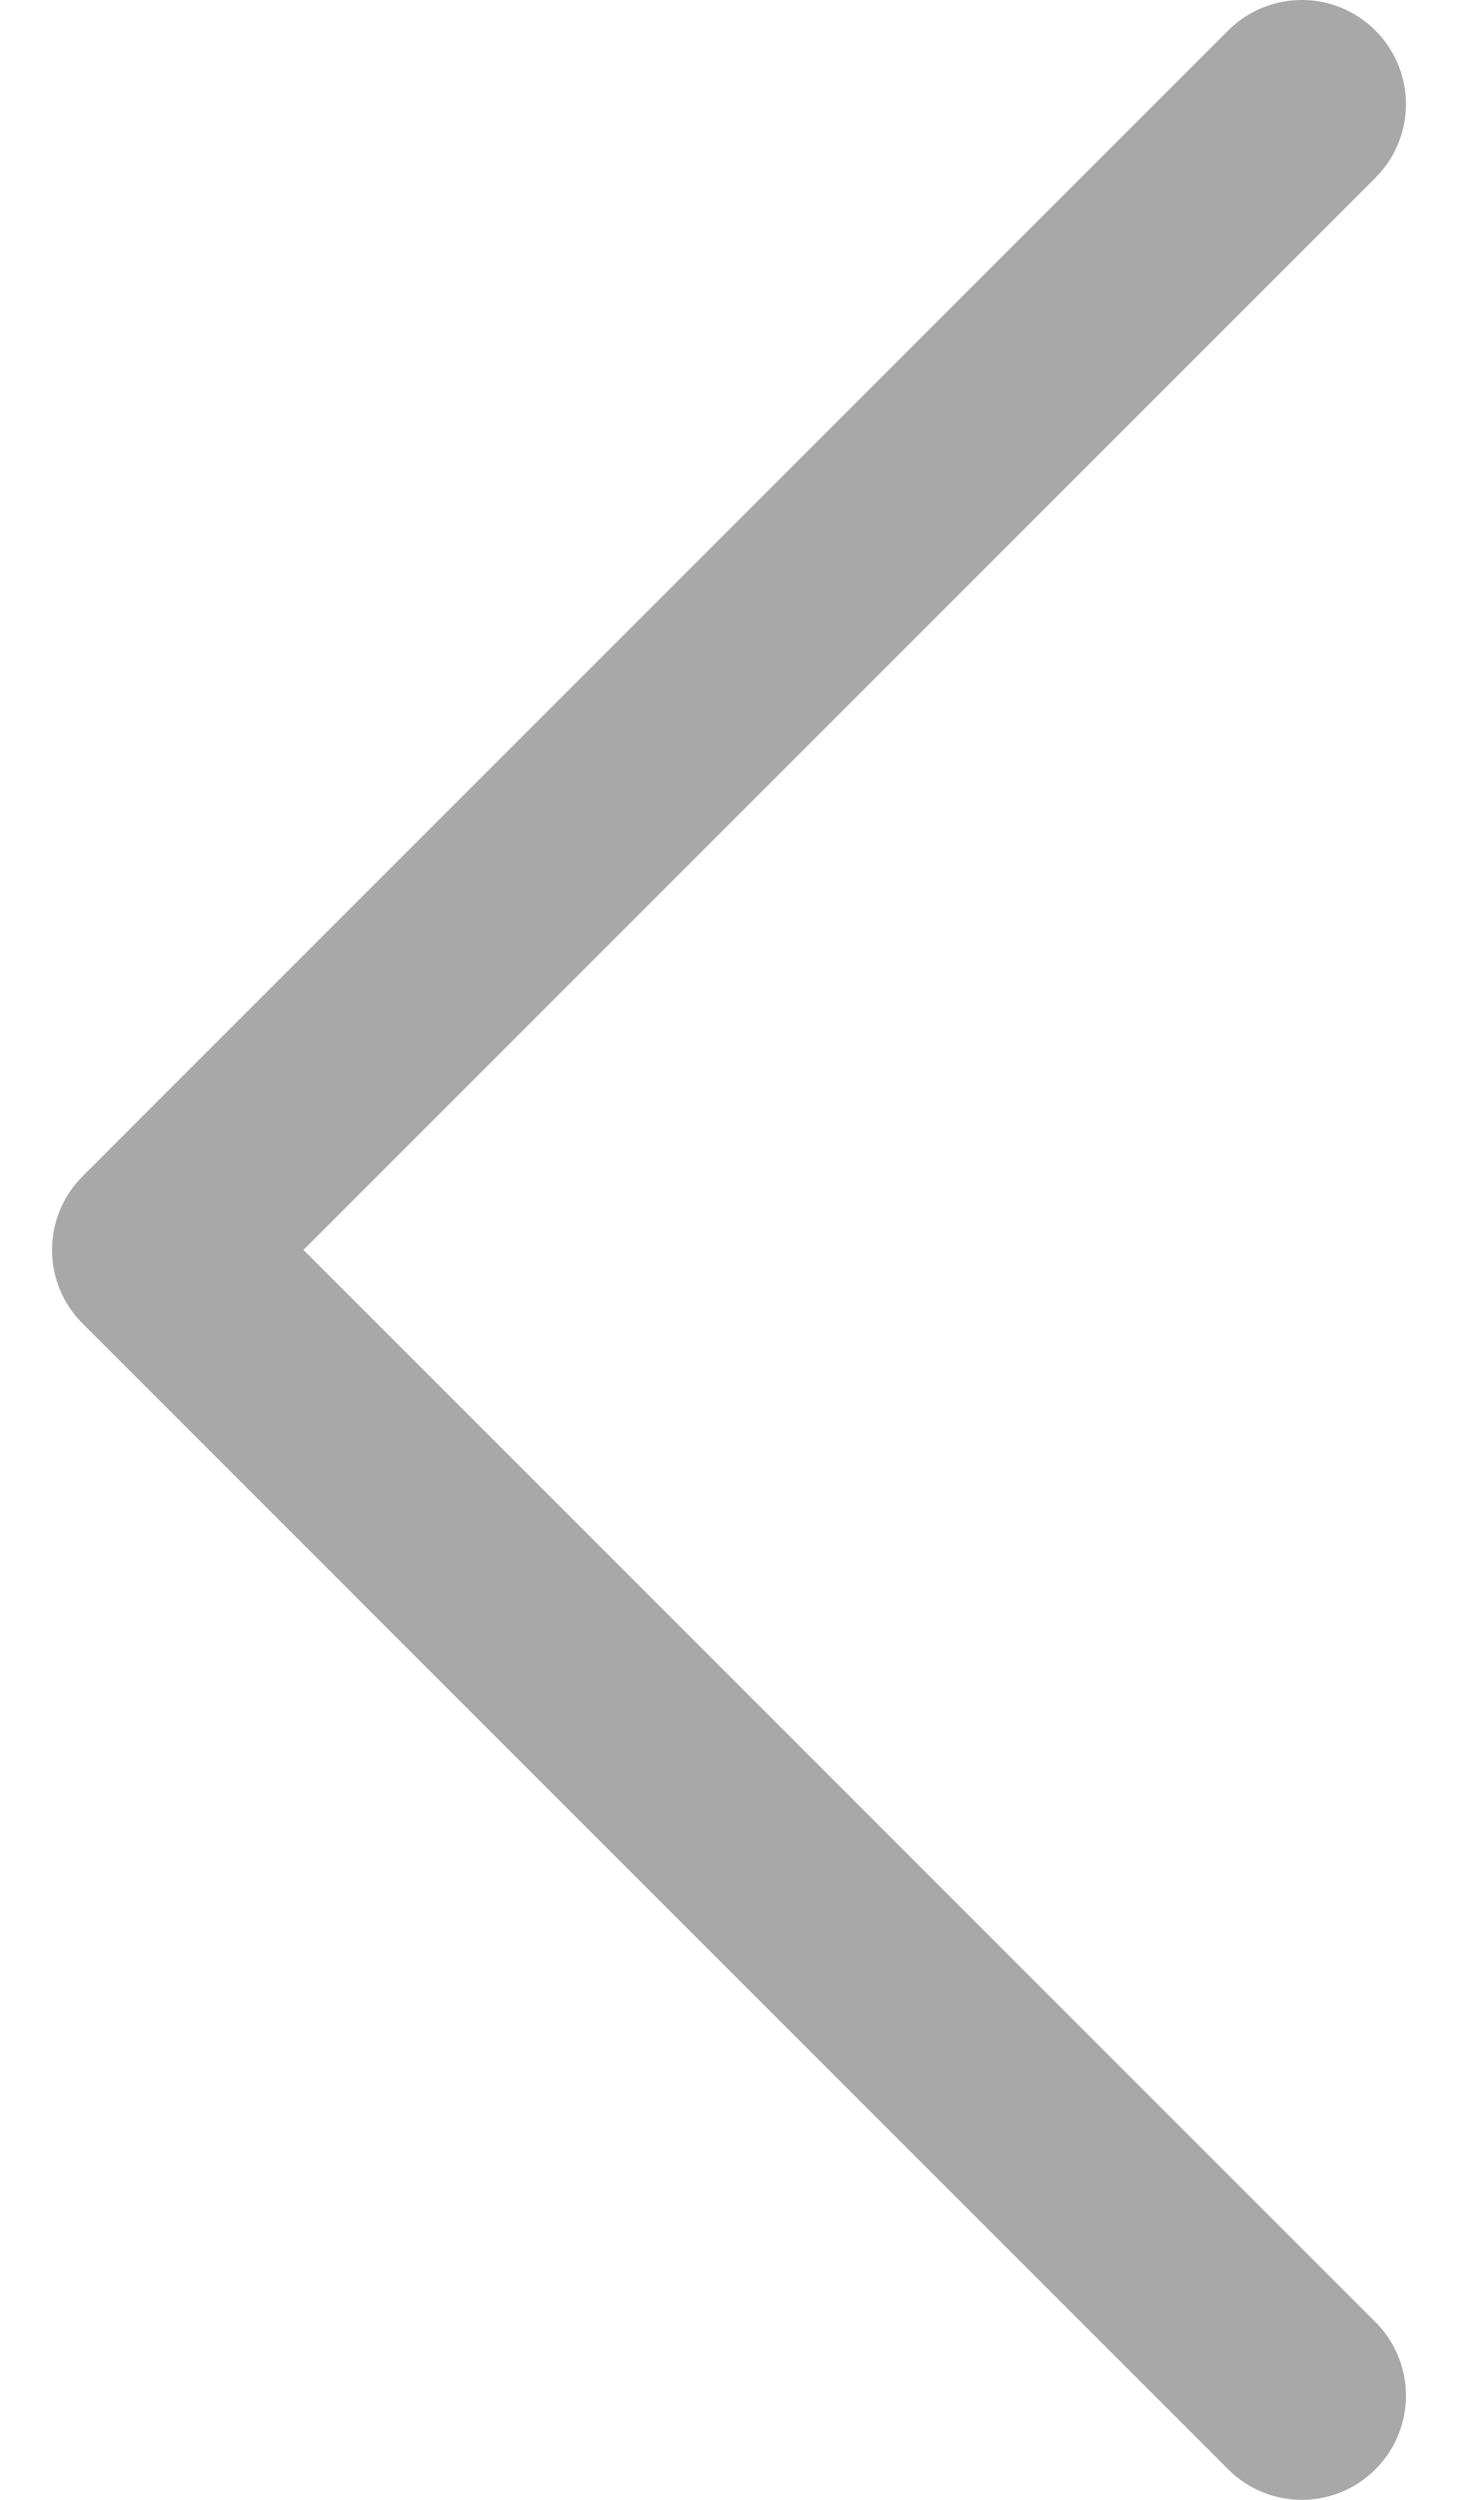 <svg width="14" height="24" viewBox="0 0 14 24" fill="none" xmlns="http://www.w3.org/2000/svg">
<path d="M0.793 12.707L11.793 23.707C12.184 24.098 12.816 24.098 13.207 23.707C13.598 23.316 13.598 22.684 13.207 22.293L2.914 12L13.207 1.707C13.598 1.316 13.598 0.684 13.207 0.293C13.012 0.098 12.756 1.32864e-05 12.5 1.3264e-05C12.244 1.32416e-05 11.988 0.098 11.793 0.293L0.793 11.293C0.402 11.684 0.402 12.316 0.793 12.707Z" fill="#A8A8A8"/>
</svg>
